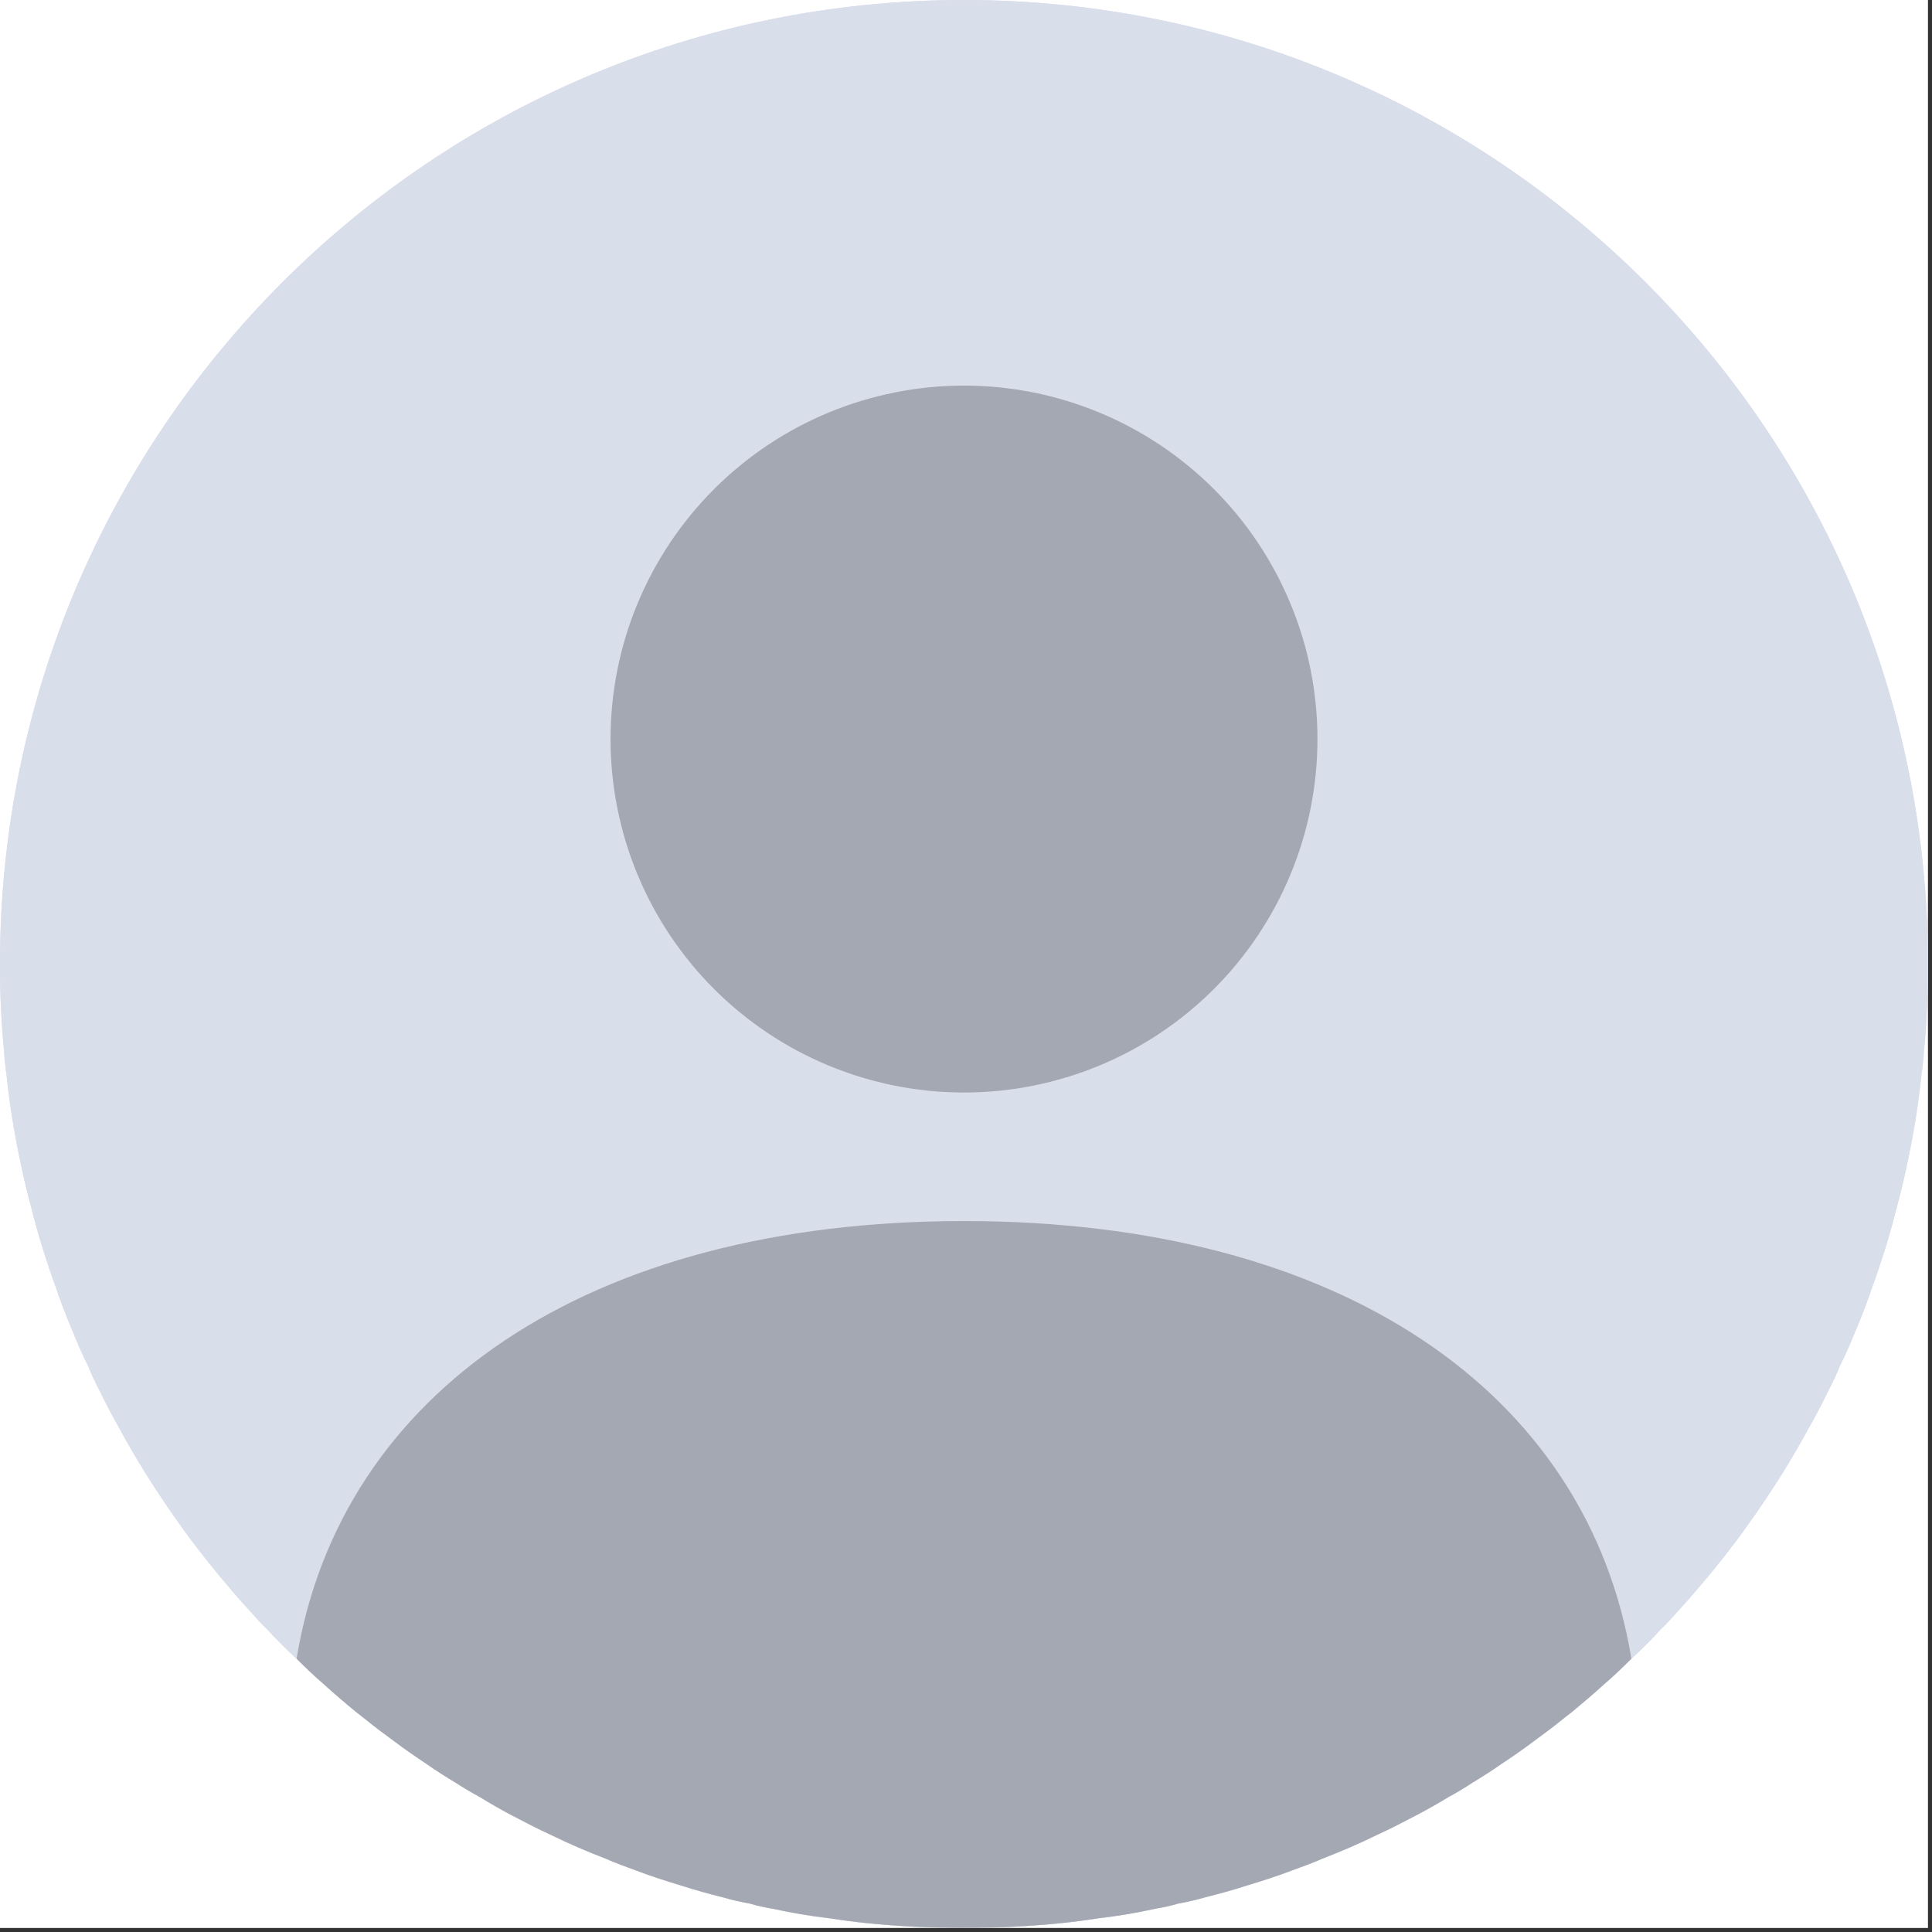 <svg xmlns="http://www.w3.org/2000/svg" xmlns:xlink="http://www.w3.org/1999/xlink" width="479" zoomAndPan="magnify" viewBox="0 0 359.25 359.25" height="479" preserveAspectRatio="xMidYMid meet" version="1.0"><rect x="0" y="0" width="359.25" height="359.25" fill="#333333" stroke="none"/><defs><clipPath id="2554c2cf75"><path d="M 0 0 L 358.5 0 L 358.5 358.5 L 0 358.5 Z M 0 0 " clip-rule="nonzero"/></clipPath><clipPath id="9e9945b59a"><path d="M 55 227 L 304 227 L 304 358.5 L 55 358.5 Z M 55 227 " clip-rule="nonzero"/></clipPath></defs><g clip-path="url(#2554c2cf75)"><path fill="#ffffff" d="M 0 0 L 358.5 0 L 358.5 358.5 L 0 358.5 Z M 0 0 " fill-opacity="1" fill-rule="nonzero"/><path fill="#d9deeb" d="M 358.5 179.25 C 358.5 182.359 358.441 185.406 358.262 188.453 C 358.262 188.512 358.262 188.57 358.262 188.57 C 358.145 190.961 357.965 193.293 357.727 195.621 C 357.727 196.34 357.605 197.117 357.547 197.832 C 357.484 198.43 357.426 199.086 357.305 199.684 C 356.77 205.004 355.934 210.203 354.855 215.34 C 354.258 218.27 353.602 221.195 352.824 224.004 C 352.109 226.871 351.332 229.738 350.434 232.547 C 349.66 234.938 348.883 237.387 347.984 239.719 C 347.805 240.375 347.566 240.973 347.328 241.629 C 346.434 244.141 345.418 246.59 344.402 248.98 C 343.742 250.594 343.027 252.207 342.191 253.82 C 341.594 255.371 340.875 256.867 340.098 258.359 C 338.902 260.809 337.648 263.258 336.273 265.648 C 333.227 271.266 329.82 276.703 326.176 281.902 C 324.801 283.875 323.43 285.785 321.992 287.637 C 320.203 289.969 318.41 292.238 316.496 294.449 C 314.883 296.422 313.152 298.332 311.418 300.246 C 310.582 301.199 309.684 302.156 308.73 303.055 C 307.477 304.488 306.102 305.801 304.727 307.176 L 304.668 307.234 C 304.547 307.355 304.367 307.477 304.25 307.594 C 303.949 307.895 303.652 308.191 303.352 308.43 C 301.738 310.043 300.125 311.598 298.453 313.031 C 296.48 314.824 294.449 316.559 292.359 318.289 C 291.762 318.77 291.102 319.246 290.445 319.785 C 288.832 321.098 287.16 322.352 285.426 323.609 C 283.395 325.16 281.305 326.594 279.152 328.027 C 277.359 329.285 275.566 330.418 273.777 331.496 C 272.34 332.449 270.848 333.348 269.293 334.184 C 267.441 335.32 265.531 336.395 263.617 337.41 C 261.109 338.723 258.598 340.039 255.969 341.234 C 252.684 342.848 249.336 344.281 245.934 345.594 C 244.02 346.434 242.047 347.148 240.078 347.867 C 237.387 348.883 234.641 349.777 231.832 350.613 C 229.262 351.449 226.633 352.168 224.004 352.824 C 222.391 353.305 220.777 353.66 219.105 353.961 C 217.73 354.379 216.297 354.676 214.863 354.918 C 211.336 355.695 207.812 356.289 204.168 356.711 C 201.895 357.066 199.625 357.367 197.297 357.605 C 191.379 358.203 185.344 358.5 179.25 358.5 C 173.156 358.5 167.121 358.203 161.207 357.605 C 158.875 357.367 156.605 357.066 154.336 356.711 C 150.691 356.289 147.164 355.695 143.641 354.918 C 142.207 354.676 140.773 354.379 139.398 353.961 C 137.723 353.66 136.109 353.305 134.496 352.824 C 131.867 352.168 129.238 351.449 126.672 350.613 C 123.863 349.777 121.113 348.883 118.426 347.867 C 116.453 347.148 114.48 346.434 112.57 345.594 C 109.164 344.281 105.816 342.848 102.531 341.234 C 99.902 340.039 97.395 338.723 94.883 337.41 C 92.973 336.395 91.117 335.32 89.266 334.184 C 87.715 333.348 86.219 332.449 84.727 331.496 C 82.934 330.418 81.141 329.285 79.348 328.027 C 77.195 326.594 75.105 325.16 73.074 323.609 C 71.34 322.352 69.668 321.098 68.055 319.785 C 67.398 319.246 66.742 318.77 66.145 318.289 C 64.051 316.559 62.02 314.824 60.051 313.031 C 58.375 311.598 56.762 310.043 55.148 308.43 C 54.852 308.191 54.551 307.895 54.254 307.594 C 54.133 307.477 53.953 307.355 53.836 307.234 L 53.773 307.176 C 52.402 305.801 51.027 304.488 49.773 303.055 C 48.816 302.156 47.918 301.199 47.082 300.246 C 45.352 298.332 43.617 296.422 42.004 294.449 C 40.094 292.238 38.301 289.969 36.508 287.637 C 35.074 285.785 33.699 283.875 32.324 281.902 C 28.68 276.703 25.273 271.266 22.227 265.648 C 20.852 263.258 19.598 260.809 18.402 258.359 C 17.625 256.867 16.91 255.371 16.312 253.82 C 15.477 252.207 14.758 250.594 14.102 248.98 C 13.086 246.59 12.07 244.141 11.172 241.629 C 10.934 240.973 10.695 240.375 10.516 239.719 C 9.621 237.387 8.844 234.938 8.066 232.547 C 7.172 229.738 6.395 226.871 5.676 224.004 C 4.898 221.195 4.242 218.27 3.645 215.34 C 2.57 210.203 1.734 205.004 1.195 199.684 C 1.074 199.09 1.016 198.43 0.957 197.832 C 0.895 197.117 0.777 196.34 0.777 195.621 C 0.539 193.293 0.359 190.961 0.238 188.57 C 0.238 188.57 0.238 188.512 0.238 188.453 C 0.059 185.406 0 182.359 0 179.25 C 0 80.246 80.246 0 179.25 0 C 278.258 0 358.5 80.246 358.5 179.25 Z M 358.5 179.25 " fill-opacity="1" fill-rule="nonzero"/><path fill="#d9deeb" d="M 358.5 179.25 C 358.5 182.359 358.441 185.406 358.262 188.453 C 358.262 188.512 358.262 188.57 358.262 188.57 C 358.145 190.961 357.965 193.293 357.727 195.621 C 357.727 196.34 357.605 197.117 357.547 197.832 C 357.484 198.43 357.426 199.086 357.305 199.684 C 356.77 205.004 355.934 210.203 354.855 215.34 C 354.258 218.27 353.602 221.195 352.824 224.004 C 352.109 226.871 351.332 229.738 350.434 232.547 C 349.66 234.938 348.883 237.387 347.984 239.719 C 347.805 240.375 347.566 240.973 347.328 241.629 C 346.434 244.141 345.418 246.59 344.402 248.98 C 343.742 250.594 343.027 252.207 342.191 253.82 C 341.594 255.371 340.875 256.867 340.098 258.359 C 338.902 260.809 337.648 263.258 336.273 265.648 C 333.227 271.266 329.82 276.703 326.176 281.902 C 324.801 283.875 323.43 285.785 321.992 287.637 C 320.203 289.969 318.41 292.238 316.496 294.449 C 314.883 296.422 313.152 298.332 311.418 300.246 C 310.582 301.199 309.684 302.156 308.73 303.055 C 307.477 304.488 306.102 305.801 304.727 307.176 L 304.668 307.234 C 304.547 307.355 304.367 307.477 304.25 307.594 C 303.949 307.895 303.652 308.191 303.352 308.43 C 301.738 310.043 300.125 311.598 298.453 313.031 C 296.48 314.824 294.449 316.559 292.359 318.289 C 291.762 318.77 291.102 319.246 290.445 319.785 C 288.832 321.098 287.16 322.352 285.426 323.609 C 283.395 325.16 281.305 326.594 279.152 328.027 C 277.359 329.285 275.566 330.418 273.777 331.496 C 272.34 332.449 270.848 333.348 269.293 334.184 C 267.441 335.32 265.531 336.395 263.617 337.41 C 261.109 338.723 258.598 340.039 255.969 341.234 C 252.684 342.848 249.336 344.281 245.934 345.594 C 244.02 346.434 242.047 347.148 240.078 347.867 C 237.387 348.883 234.641 349.777 231.832 350.613 C 229.262 351.449 226.633 352.168 224.004 352.824 C 222.391 353.305 220.777 353.66 219.105 353.961 C 217.73 354.379 216.297 354.676 214.863 354.918 C 211.336 355.695 207.812 356.289 204.168 356.711 C 201.895 357.066 199.625 357.367 197.297 357.605 C 191.379 358.203 185.344 358.5 179.25 358.5 C 173.156 358.5 167.121 358.203 161.207 357.605 C 158.875 357.367 156.605 357.066 154.336 356.711 C 150.691 356.289 147.164 355.695 143.641 354.918 C 142.207 354.676 140.773 354.379 139.398 353.961 C 137.723 353.66 136.109 353.305 134.496 352.824 C 131.867 352.168 129.238 351.449 126.672 350.613 C 123.863 349.777 121.113 348.883 118.426 347.867 C 116.453 347.148 114.48 346.434 112.57 345.594 C 109.164 344.281 105.816 342.848 102.531 341.234 C 99.902 340.039 97.395 338.723 94.883 337.41 C 92.973 336.395 91.117 335.32 89.266 334.184 C 87.715 333.348 86.219 332.449 84.727 331.496 C 82.934 330.418 81.141 329.285 79.348 328.027 C 77.195 326.594 75.105 325.16 73.074 323.609 C 71.34 322.352 69.668 321.098 68.055 319.785 C 67.398 319.246 66.742 318.77 66.145 318.289 C 64.051 316.559 62.02 314.824 60.051 313.031 C 58.375 311.598 56.762 310.043 55.148 308.43 C 54.852 308.191 54.551 307.895 54.254 307.594 C 54.133 307.477 53.953 307.355 53.836 307.234 L 53.773 307.176 C 52.402 305.801 51.027 304.488 49.773 303.055 C 48.816 302.156 47.918 301.199 47.082 300.246 C 45.352 298.332 43.617 296.422 42.004 294.449 C 40.094 292.238 38.301 289.969 36.508 287.637 C 35.074 285.785 33.699 283.875 32.324 281.902 C 28.68 276.703 25.273 271.266 22.227 265.648 C 20.852 263.258 19.598 260.809 18.402 258.359 C 17.625 256.867 16.91 255.371 16.312 253.82 C 15.477 252.207 14.758 250.594 14.102 248.98 C 13.086 246.59 12.07 244.141 11.172 241.629 C 10.934 240.973 10.695 240.375 10.516 239.719 C 9.621 237.387 8.844 234.938 8.066 232.547 C 7.172 229.738 6.395 226.871 5.676 224.004 C 4.898 221.195 4.242 218.27 3.645 215.34 C 2.57 210.203 1.734 205.004 1.195 199.684 C 1.074 199.09 1.016 198.43 0.957 197.832 C 0.895 197.117 0.777 196.34 0.777 195.621 C 0.539 193.293 0.359 190.961 0.238 188.57 C 0.238 188.57 0.238 188.512 0.238 188.453 C 0.059 185.406 0 182.359 0 179.25 C 0 80.246 80.246 0 179.25 0 C 278.258 0 358.5 80.246 358.5 179.25 Z M 358.5 179.25 " fill-opacity="1" fill-rule="nonzero"/></g><path fill="#a4a8b3" d="M 244.977 137.426 C 244.977 138.5 244.949 139.578 244.898 140.652 C 244.844 141.727 244.766 142.797 244.66 143.867 C 244.555 144.938 244.422 146.004 244.266 147.07 C 244.105 148.133 243.922 149.191 243.715 150.246 C 243.504 151.305 243.27 152.352 243.008 153.395 C 242.746 154.438 242.457 155.477 242.145 156.504 C 241.832 157.535 241.496 158.555 241.133 159.566 C 240.773 160.582 240.383 161.582 239.973 162.578 C 239.562 163.57 239.125 164.555 238.664 165.527 C 238.207 166.5 237.723 167.461 237.215 168.41 C 236.707 169.355 236.18 170.293 235.625 171.215 C 235.07 172.137 234.496 173.047 233.898 173.941 C 233.301 174.836 232.684 175.715 232.043 176.578 C 231.402 177.441 230.738 178.289 230.059 179.121 C 229.375 179.953 228.672 180.766 227.949 181.562 C 227.227 182.359 226.484 183.141 225.727 183.902 C 224.965 184.66 224.188 185.402 223.391 186.125 C 222.594 186.848 221.777 187.551 220.945 188.23 C 220.113 188.914 219.266 189.574 218.402 190.215 C 217.539 190.855 216.66 191.477 215.766 192.074 C 214.871 192.672 213.965 193.246 213.039 193.801 C 212.117 194.352 211.184 194.883 210.234 195.391 C 209.285 195.898 208.324 196.379 207.352 196.84 C 206.379 197.301 205.398 197.734 204.402 198.148 C 203.41 198.559 202.406 198.945 201.395 199.309 C 200.379 199.672 199.359 200.008 198.328 200.32 C 197.301 200.633 196.266 200.918 195.223 201.18 C 194.176 201.441 193.129 201.68 192.074 201.887 C 191.02 202.098 189.957 202.281 188.895 202.441 C 187.832 202.598 186.762 202.73 185.691 202.836 C 184.621 202.941 183.551 203.02 182.477 203.07 C 181.402 203.125 180.328 203.152 179.25 203.152 C 178.176 203.152 177.102 203.125 176.027 203.07 C 174.953 203.02 173.879 202.941 172.809 202.836 C 171.738 202.73 170.672 202.598 169.605 202.441 C 168.543 202.281 167.484 202.098 166.43 201.887 C 165.375 201.68 164.324 201.441 163.281 201.18 C 162.238 200.918 161.199 200.633 160.172 200.32 C 159.141 200.008 158.121 199.672 157.109 199.309 C 156.098 198.945 155.094 198.559 154.098 198.148 C 153.105 197.734 152.121 197.301 151.148 196.84 C 150.176 196.379 149.215 195.898 148.27 195.391 C 147.32 194.883 146.383 194.352 145.461 193.801 C 144.539 193.246 143.629 192.672 142.734 192.074 C 141.84 191.477 140.961 190.855 140.098 190.215 C 139.234 189.574 138.387 188.914 137.555 188.23 C 136.723 187.551 135.91 186.848 135.113 186.125 C 134.316 185.402 133.535 184.66 132.777 183.902 C 132.016 183.141 131.273 182.359 130.551 181.562 C 129.828 180.766 129.125 179.953 128.445 179.121 C 127.762 178.289 127.102 177.441 126.461 176.578 C 125.82 175.715 125.199 174.836 124.602 173.941 C 124.004 173.047 123.43 172.137 122.875 171.215 C 122.324 170.293 121.793 169.355 121.285 168.41 C 120.777 167.461 120.297 166.5 119.836 165.527 C 119.375 164.555 118.941 163.57 118.527 162.578 C 118.117 161.582 117.73 160.582 117.367 159.566 C 117.004 158.555 116.668 157.535 116.355 156.504 C 116.043 155.477 115.758 154.438 115.496 153.395 C 115.234 152.352 115 151.305 114.789 150.246 C 114.578 149.191 114.395 148.133 114.238 147.07 C 114.078 146.004 113.949 144.938 113.844 143.867 C 113.738 142.797 113.656 141.727 113.605 140.652 C 113.551 139.578 113.527 138.5 113.527 137.426 C 113.527 136.352 113.551 135.273 113.605 134.199 C 113.656 133.125 113.738 132.055 113.844 130.984 C 113.949 129.914 114.078 128.844 114.238 127.781 C 114.395 126.719 114.578 125.656 114.789 124.602 C 115 123.547 115.234 122.5 115.496 121.457 C 115.758 120.414 116.043 119.375 116.355 118.348 C 116.668 117.316 117.004 116.297 117.367 115.285 C 117.73 114.27 118.117 113.266 118.527 112.273 C 118.941 111.281 119.375 110.297 119.836 109.324 C 120.297 108.352 120.777 107.391 121.285 106.441 C 121.793 105.496 122.324 104.559 122.875 103.637 C 123.43 102.715 124.004 101.805 124.602 100.91 C 125.199 100.016 125.82 99.137 126.461 98.273 C 127.102 97.41 127.762 96.562 128.445 95.73 C 129.125 94.898 129.828 94.086 130.551 93.289 C 131.273 92.488 132.016 91.711 132.777 90.949 C 133.535 90.191 134.316 89.449 135.113 88.727 C 135.91 88.004 136.723 87.301 137.555 86.621 C 138.387 85.938 139.234 85.273 140.098 84.633 C 140.961 83.992 141.84 83.375 142.734 82.777 C 143.629 82.18 144.539 81.605 145.461 81.051 C 146.383 80.5 147.32 79.969 148.27 79.461 C 149.215 78.953 150.176 78.469 151.148 78.012 C 152.121 77.551 153.105 77.113 154.098 76.703 C 155.094 76.293 156.098 75.906 157.109 75.543 C 158.121 75.18 159.141 74.844 160.172 74.531 C 161.199 74.219 162.238 73.93 163.281 73.672 C 164.324 73.41 165.375 73.172 166.43 72.965 C 167.484 72.754 168.543 72.57 169.605 72.41 C 170.672 72.254 171.738 72.121 172.809 72.016 C 173.879 71.91 174.953 71.832 176.027 71.781 C 177.102 71.727 178.176 71.699 179.25 71.699 C 180.328 71.699 181.402 71.727 182.477 71.781 C 183.551 71.832 184.621 71.91 185.691 72.016 C 186.762 72.121 187.832 72.254 188.895 72.41 C 189.957 72.57 191.02 72.754 192.074 72.965 C 193.129 73.172 194.176 73.41 195.223 73.672 C 196.266 73.93 197.301 74.219 198.328 74.531 C 199.359 74.844 200.379 75.18 201.395 75.543 C 202.406 75.906 203.41 76.293 204.402 76.703 C 205.398 77.113 206.379 77.551 207.352 78.012 C 208.324 78.469 209.285 78.953 210.234 79.461 C 211.184 79.969 212.117 80.5 213.039 81.051 C 213.965 81.605 214.871 82.18 215.766 82.777 C 216.66 83.375 217.539 83.992 218.402 84.633 C 219.266 85.273 220.113 85.938 220.945 86.621 C 221.777 87.301 222.594 88.004 223.391 88.727 C 224.188 89.449 224.965 90.191 225.727 90.949 C 226.484 91.711 227.227 92.488 227.949 93.289 C 228.672 94.086 229.375 94.898 230.059 95.73 C 230.738 96.562 231.402 97.41 232.043 98.273 C 232.684 99.137 233.301 100.016 233.898 100.91 C 234.496 101.805 235.07 102.715 235.625 103.637 C 236.18 104.559 236.707 105.496 237.215 106.441 C 237.723 107.391 238.207 108.352 238.664 109.324 C 239.125 110.297 239.562 111.281 239.973 112.273 C 240.383 113.266 240.773 114.27 241.133 115.285 C 241.496 116.297 241.832 117.316 242.145 118.348 C 242.457 119.375 242.746 120.414 243.008 121.457 C 243.27 122.5 243.504 123.547 243.715 124.602 C 243.922 125.656 244.105 126.719 244.266 127.781 C 244.422 128.844 244.555 129.914 244.66 130.984 C 244.766 132.055 244.844 133.125 244.898 134.199 C 244.949 135.273 244.977 136.352 244.977 137.426 Z M 244.977 137.426 " fill-opacity="1" fill-rule="nonzero"/><g clip-path="url(#9e9945b59a)"><path fill="#a4a8b3" d="M 303.352 308.43 C 301.738 310.043 300.125 311.598 298.453 313.031 C 296.48 314.824 294.449 316.559 292.359 318.289 C 291.762 318.77 291.102 319.246 290.445 319.785 C 288.832 321.098 287.16 322.352 285.426 323.609 C 283.395 325.16 281.305 326.594 279.152 328.027 C 277.359 329.285 275.566 330.418 273.777 331.496 C 272.34 332.449 270.848 333.348 269.293 334.184 C 267.441 335.32 265.531 336.395 263.617 337.41 C 261.109 338.723 258.598 340.039 255.969 341.234 C 252.684 342.848 249.336 344.281 245.934 345.594 C 244.02 346.434 242.047 347.148 240.078 347.867 C 237.387 348.883 234.641 349.777 231.832 350.613 C 229.262 351.449 226.633 352.168 224.004 352.824 C 222.391 353.305 220.777 353.66 219.105 353.961 C 217.73 354.379 216.297 354.676 214.863 354.918 C 211.336 355.691 207.812 356.289 204.168 356.711 C 201.895 357.066 199.625 357.367 197.297 357.605 C 191.379 358.203 185.344 358.5 179.25 358.5 C 173.156 358.5 167.121 358.203 161.207 357.605 C 158.875 357.367 156.605 357.066 154.336 356.711 C 150.691 356.289 147.164 355.691 143.641 354.918 C 142.207 354.676 140.773 354.379 139.398 353.961 C 137.723 353.66 136.109 353.305 134.496 352.824 C 131.867 352.168 129.238 351.449 126.672 350.613 C 123.863 349.777 121.113 348.883 118.426 347.867 C 116.453 347.148 114.48 346.434 112.57 345.594 C 109.164 344.281 105.816 342.848 102.531 341.234 C 99.902 340.039 97.395 338.723 94.883 337.41 C 92.973 336.395 91.117 335.32 89.266 334.184 C 87.715 333.348 86.219 332.449 84.727 331.496 C 82.934 330.418 81.141 329.285 79.348 328.027 C 77.199 326.594 75.105 325.16 73.074 323.609 C 71.344 322.352 69.668 321.098 68.055 319.785 C 67.398 319.246 66.742 318.77 66.145 318.289 C 64.051 316.559 62.02 314.824 60.051 313.031 C 58.375 311.598 56.762 310.043 55.148 308.43 C 63.277 258.957 109.105 227.051 179.25 227.051 C 249.398 227.051 295.227 258.957 303.352 308.43 Z M 303.352 308.43 " fill-opacity="1" fill-rule="nonzero"/></g></svg>